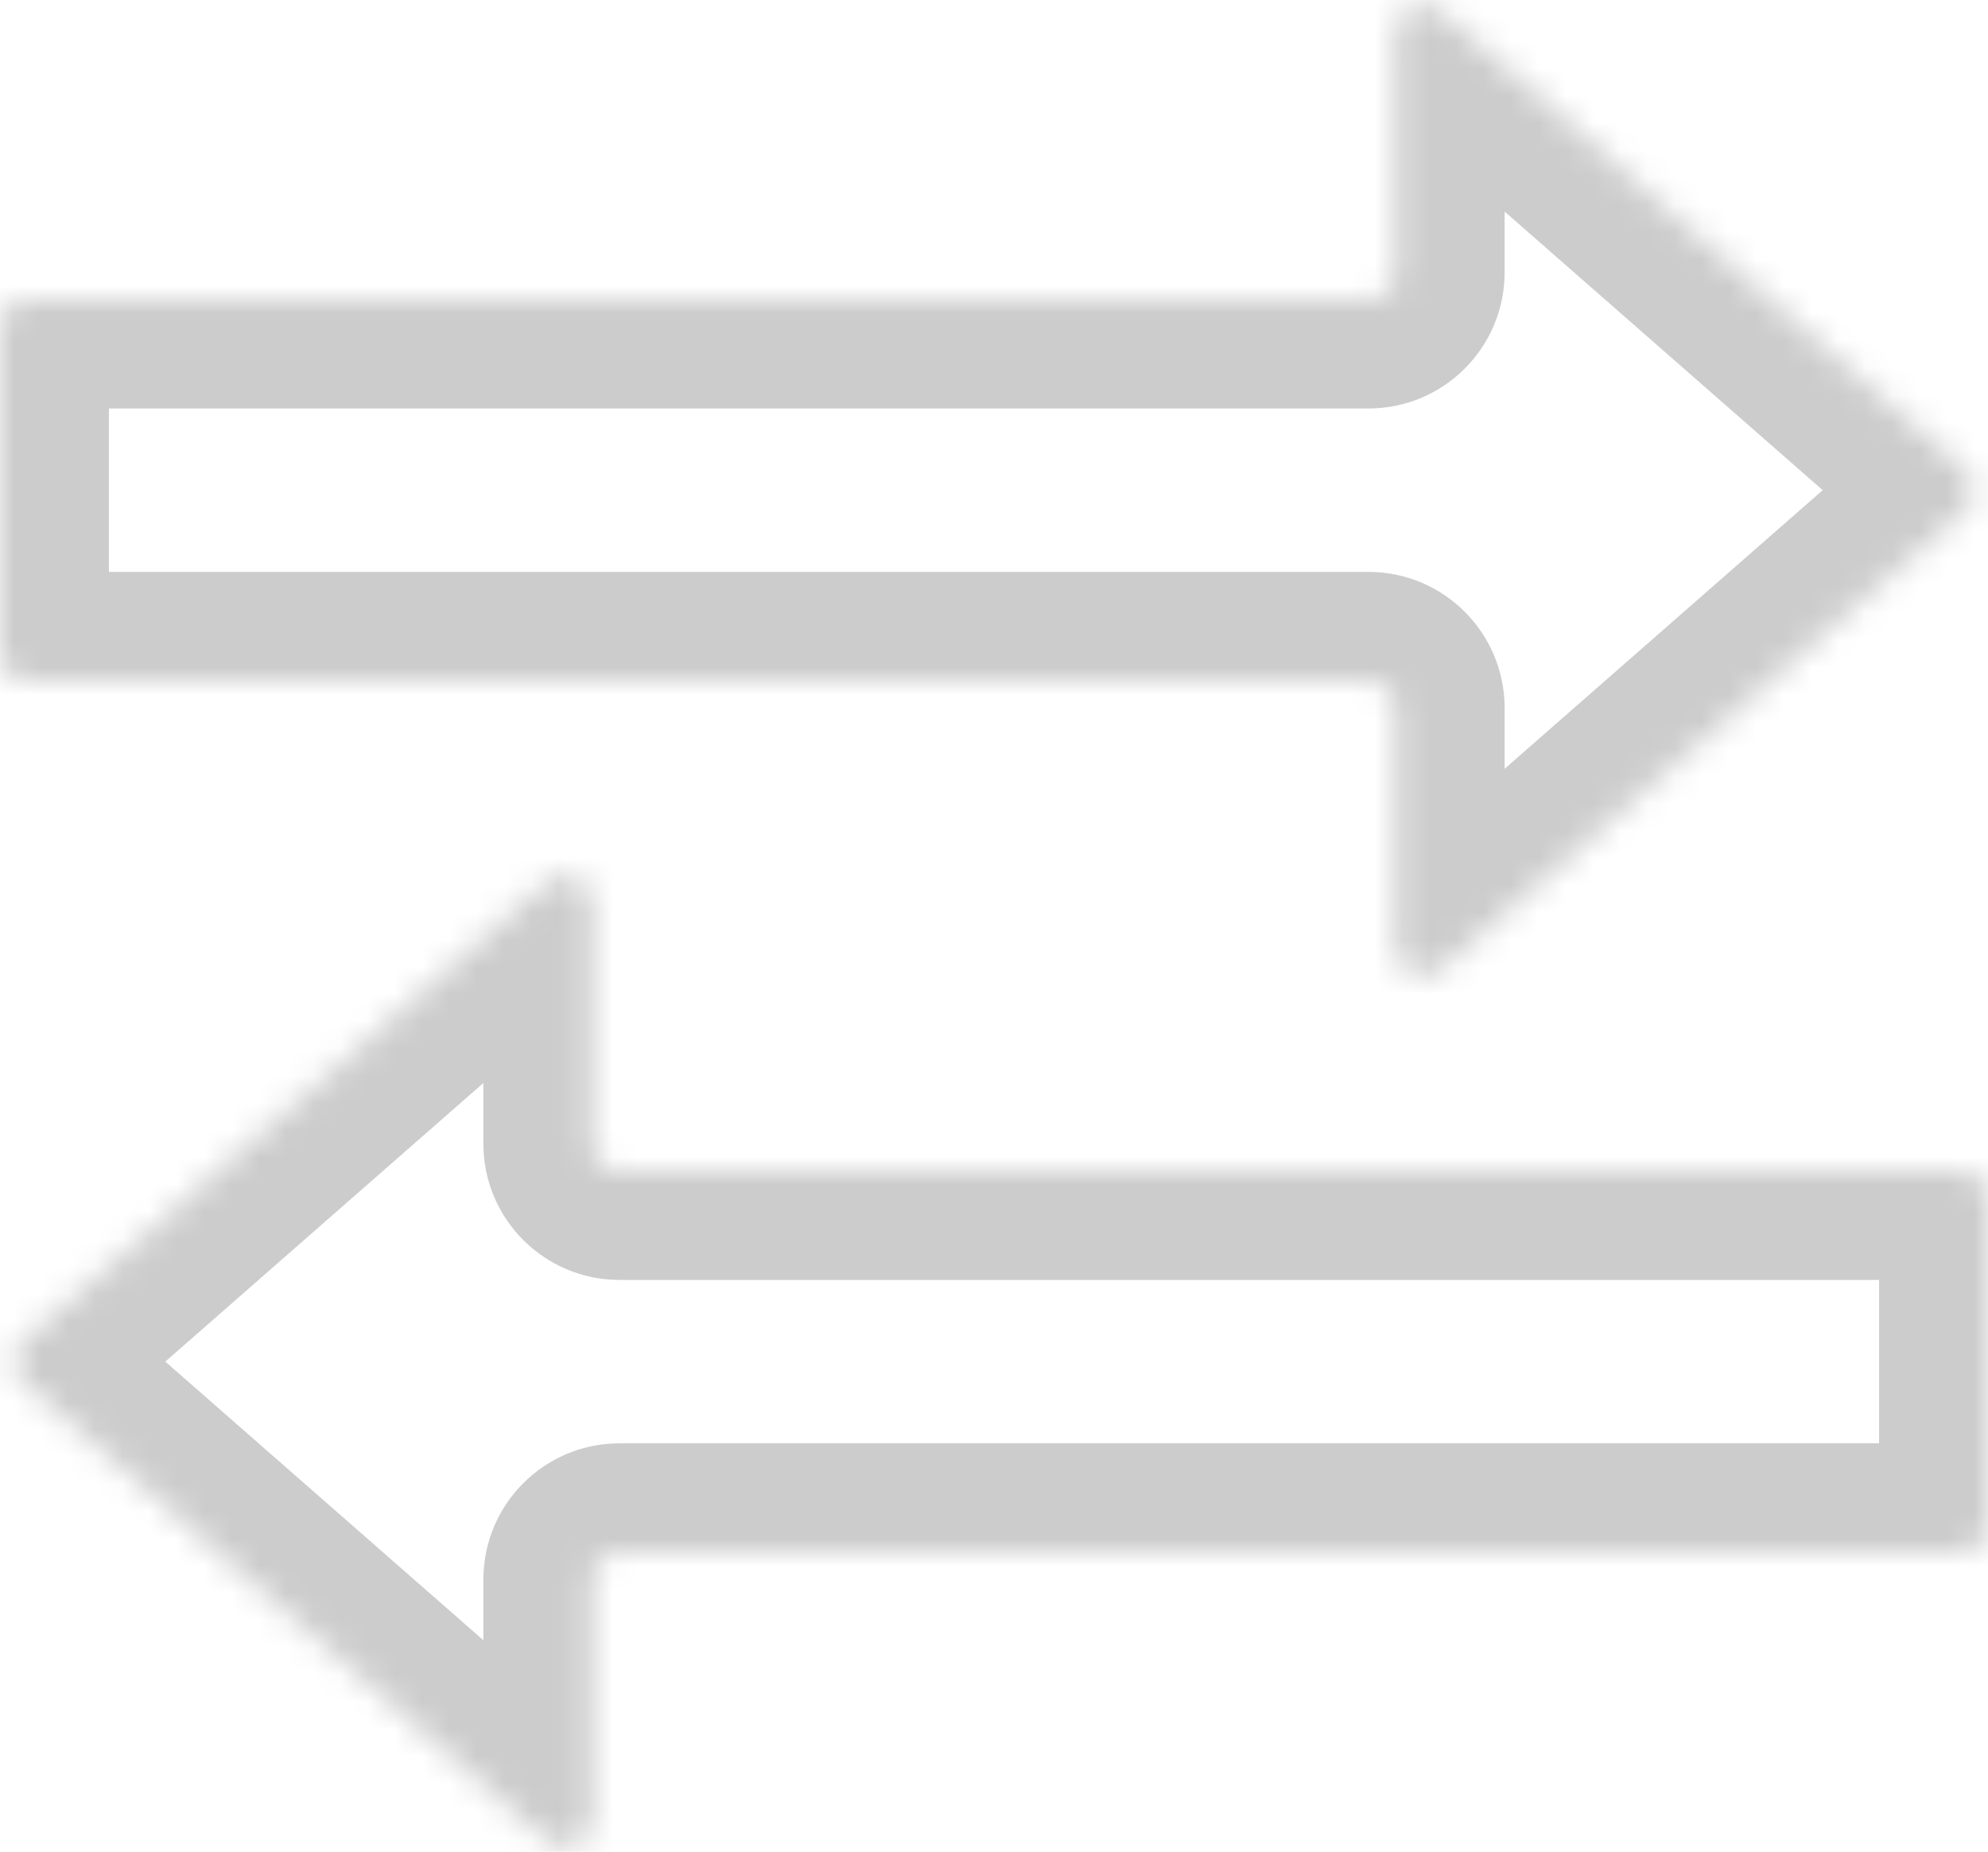 <svg width="73" height="68" viewBox="0 0 73 68" fill="none" xmlns="http://www.w3.org/2000/svg">
<mask id="path-1-inside-1_368_158" fill="white">
<path d="M20.091 32.4C20.737 31.834 21.75 32.293 21.75 33.152V42C21.75 42.552 22.198 43 22.75 43H72C72.552 43 73 43.448 73 44V56C73 56.552 72.552 57 72 57H22.75C22.198 57 21.75 57.448 21.75 58V66.847C21.75 67.706 20.737 68.165 20.091 67.599L0.858 50.752C0.404 50.354 0.404 49.645 0.858 49.247L20.091 32.4ZM51.25 1.152C51.25 0.293 52.263 -0.166 52.909 0.4L72.142 17.247C72.596 17.645 72.596 18.354 72.142 18.752L52.909 35.599C52.263 36.165 51.25 35.706 51.25 34.847V26C51.25 25.448 50.802 25 50.25 25H1C0.448 25 0 24.552 0 24V12C0 11.448 0.448 11 1 11H50.25C50.802 11 51.25 10.552 51.25 10V1.152Z"/>
</mask>
<path d="M20.091 32.4L22.727 35.409L22.727 35.409L20.091 32.4ZM21.75 33.152L25.75 33.152L25.75 33.152L21.75 33.152ZM21.75 66.847L17.75 66.847L17.75 66.847L21.75 66.847ZM20.091 67.599L22.727 64.59L22.727 64.59L20.091 67.599ZM0.858 50.752L-1.778 53.761L-1.777 53.761L0.858 50.752ZM0.858 49.247L-1.777 46.238L-1.777 46.238L0.858 49.247ZM51.25 1.152L47.25 1.152V1.152H51.25ZM52.909 0.4L50.273 3.409L50.273 3.409L52.909 0.4ZM72.142 17.247L74.777 14.238L74.777 14.238L72.142 17.247ZM72.142 18.752L74.777 21.761L74.778 21.761L72.142 18.752ZM52.909 35.599L50.273 32.59L50.273 32.59L52.909 35.599ZM51.25 34.847L55.25 34.847V34.847H51.25ZM20.091 32.4L22.727 35.409C20.789 37.106 17.75 35.733 17.75 33.153L21.75 33.152L25.75 33.152C25.75 28.853 20.686 26.562 17.455 29.392L20.091 32.4ZM21.75 33.152H17.75V42H21.75H25.75V33.152H21.75ZM22.75 43V47H72V43V39H22.75V43ZM73 44H69V56H73H77V44H73ZM72 57V53H22.75V57V61H72V57ZM21.75 58H17.75V66.847H21.75H25.75V58H21.75ZM21.75 66.847L17.75 66.847C17.75 64.265 20.789 62.893 22.727 64.59L20.091 67.599L17.455 70.608C20.685 73.437 25.75 71.147 25.75 66.847L21.75 66.847ZM20.091 67.599L22.727 64.59L3.494 47.743L0.858 50.752L-1.777 53.761L17.455 70.608L20.091 67.599ZM0.858 50.752L3.494 47.743C4.858 48.938 4.859 51.06 3.494 52.256L0.858 49.247L-1.777 46.238C-4.051 48.23 -4.051 51.769 -1.778 53.761L0.858 50.752ZM0.858 49.247L3.494 52.256L22.727 35.409L20.091 32.4L17.455 29.392L-1.777 46.238L0.858 49.247ZM51.25 1.152L55.25 1.153C55.25 3.733 52.211 5.106 50.273 3.409L52.909 0.4L55.545 -2.608C52.315 -5.438 47.25 -3.147 47.25 1.152L51.25 1.152ZM52.909 0.4L50.273 3.409L69.506 20.256L72.142 17.247L74.777 14.238L55.545 -2.608L52.909 0.4ZM72.142 17.247L69.506 20.256C68.141 19.061 68.142 16.938 69.505 15.743L72.142 18.752L74.778 21.761C77.051 19.769 77.051 16.23 74.777 14.238L72.142 17.247ZM72.142 18.752L69.506 15.743L50.273 32.59L52.909 35.599L55.545 38.608L74.777 21.761L72.142 18.752ZM52.909 35.599L50.273 32.59C52.211 30.893 55.25 32.265 55.25 34.847L51.25 34.847L47.25 34.847C47.25 39.147 52.315 41.437 55.545 38.608L52.909 35.599ZM51.25 34.847H55.25V26H51.25H47.25V34.847H51.25ZM50.25 25V21H1V25V29H50.25V25ZM0 24H4V12H0H-4V24H0ZM1 11V15H50.25V11V7H1V11ZM51.25 10H55.25V1.152H51.25H47.25V10H51.25ZM50.25 11V15C53.011 15 55.25 12.761 55.25 10H51.25H47.25C47.25 8.343 48.593 7 50.25 7V11ZM0 12H4C4 13.657 2.657 15 1 15V11V7C-1.761 7 -4 9.239 -4 12H0ZM1 25V21C2.657 21 4 22.343 4 24H0H-4C-4 26.761 -1.761 29 1 29V25ZM51.25 26H55.25C55.25 23.239 53.011 21 50.25 21V25V29C48.593 29 47.25 27.657 47.25 26H51.25ZM22.75 57V53C19.989 53 17.75 55.239 17.75 58H21.75H25.75C25.75 59.657 24.407 61 22.75 61V57ZM73 56H69C69 54.343 70.343 53 72 53V57V61C74.761 61 77 58.761 77 56H73ZM72 43V47C70.343 47 69 45.657 69 44H73H77C77 41.239 74.761 39 72 39V43ZM21.75 42H17.75C17.75 44.761 19.989 47 22.75 47V43V39C24.407 39 25.75 40.343 25.75 42H21.75Z" fill="#CCCCCC" mask="url(#path-1-inside-1_368_158)"/>
</svg>
